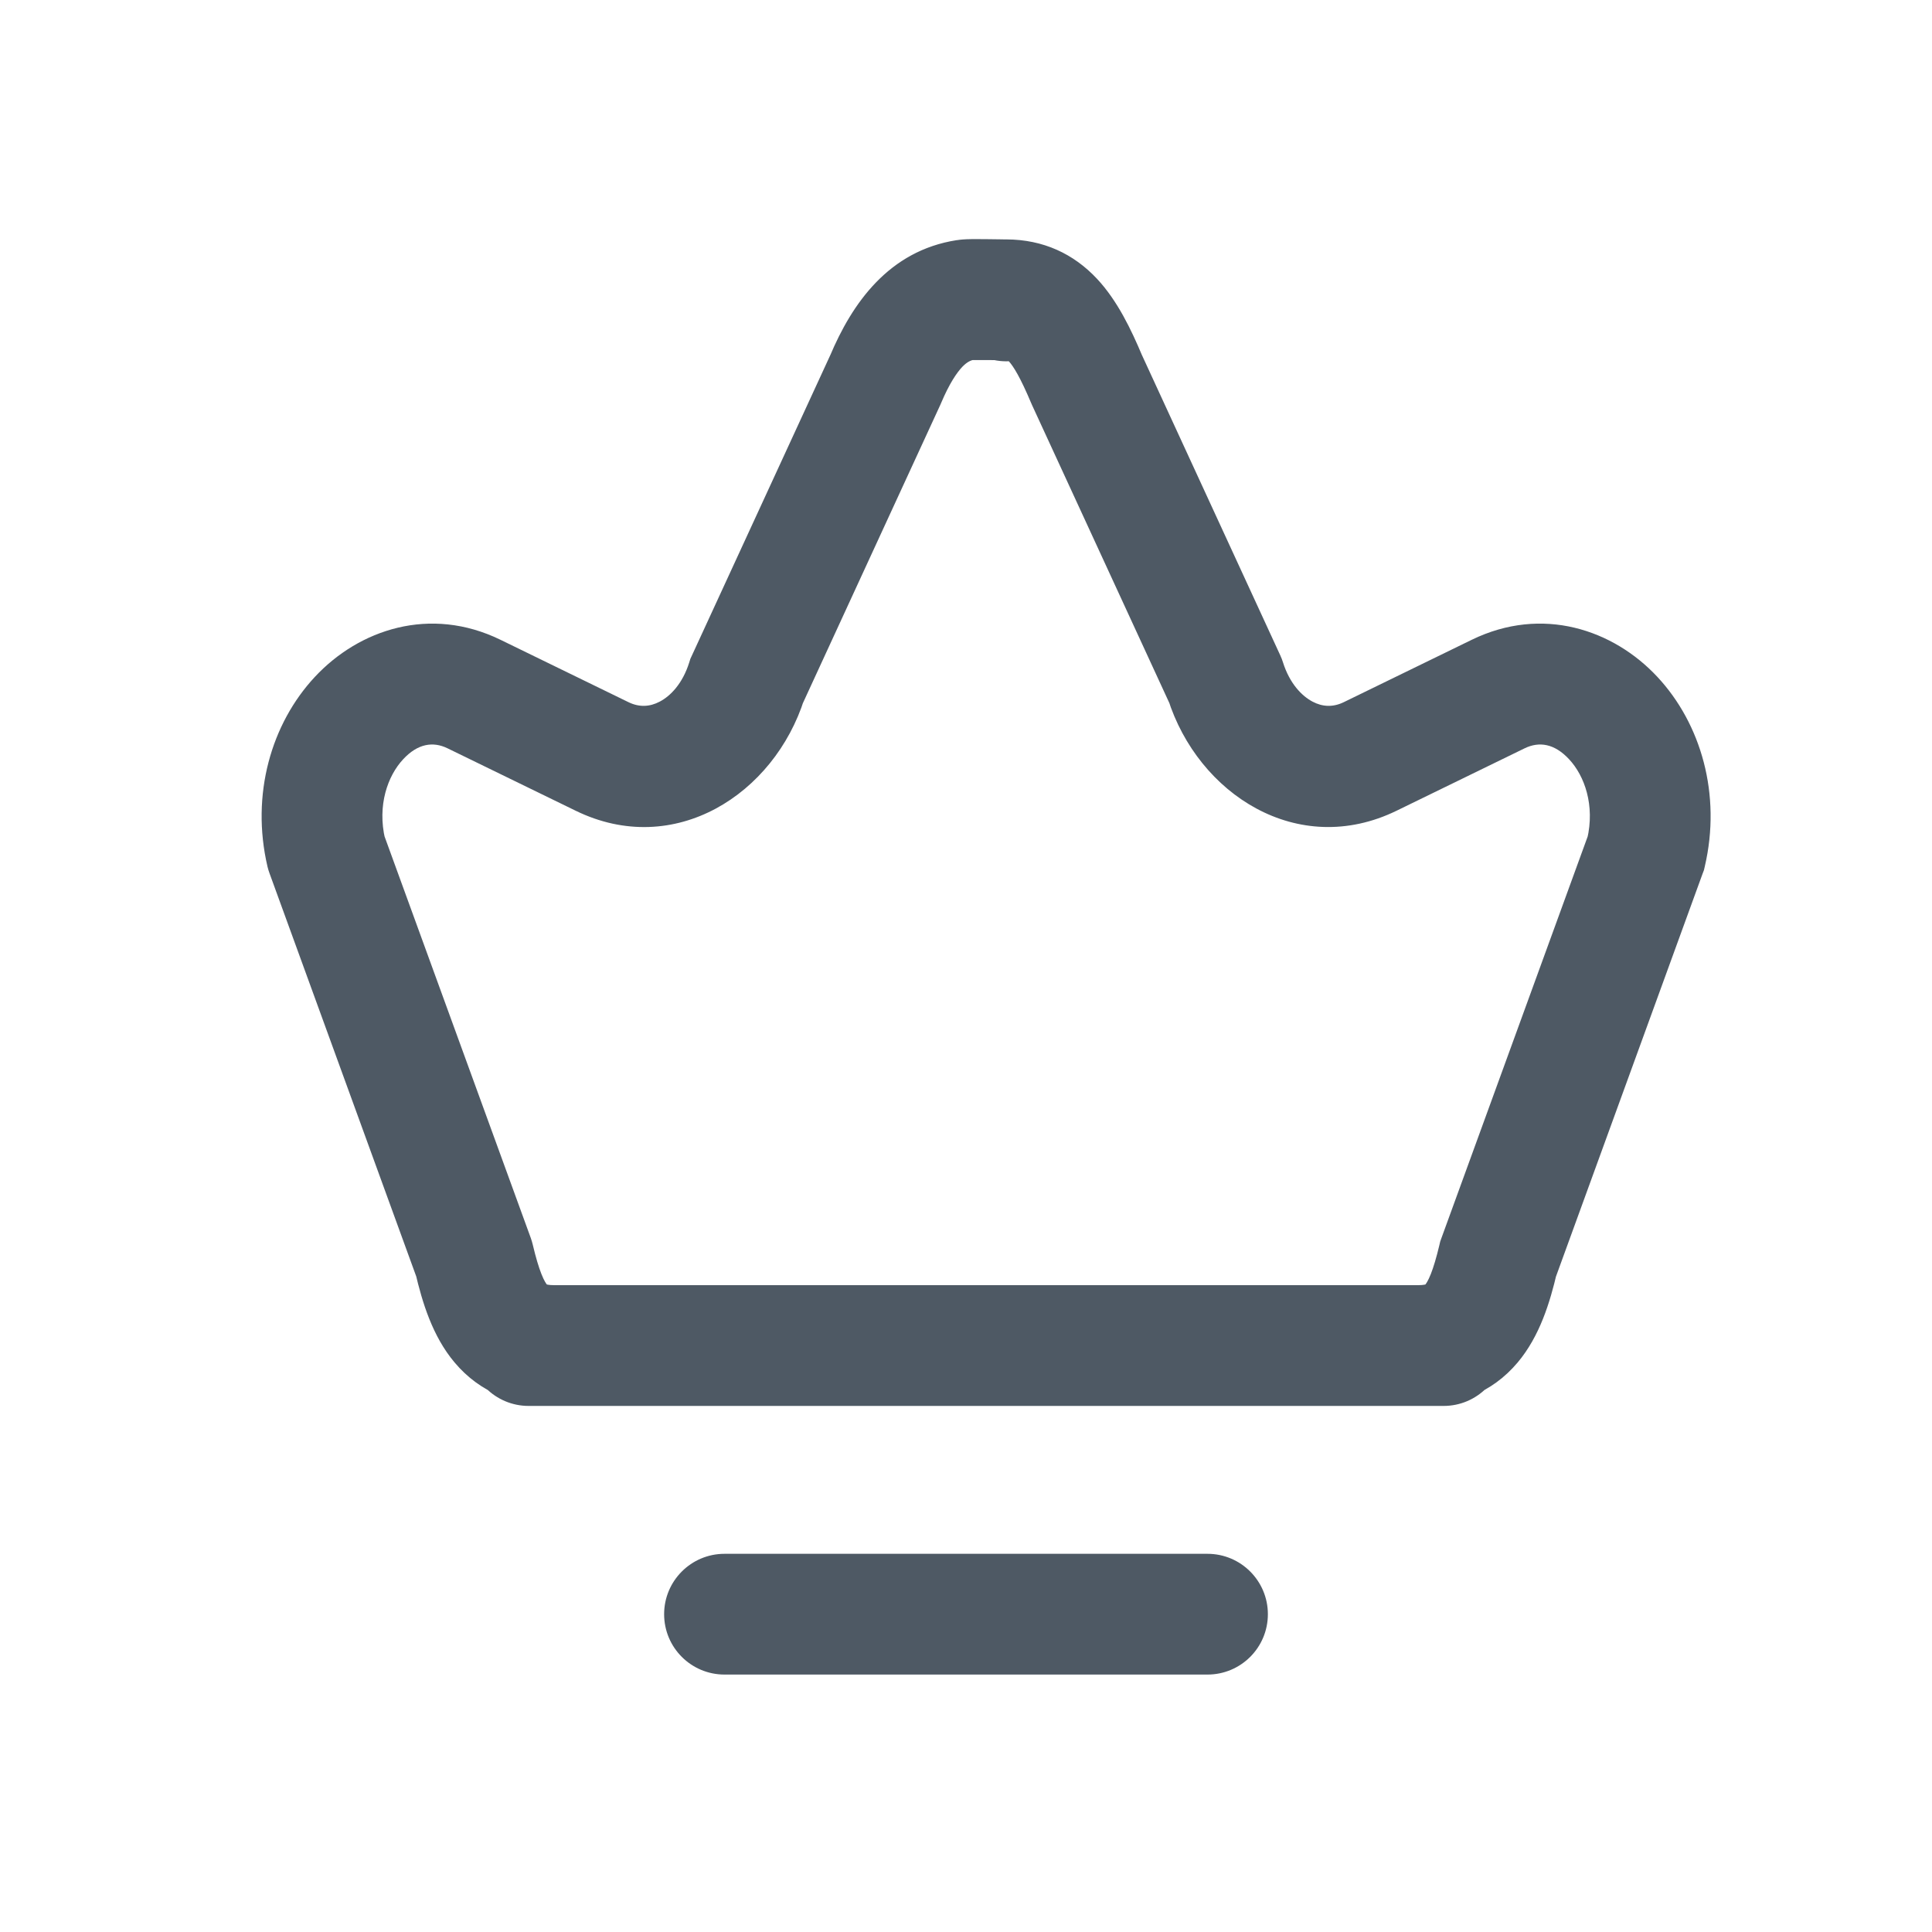<svg width="24" height="24" viewBox="0 0 24 24" fill="none" xmlns="http://www.w3.org/2000/svg">
<path d="M5.889 15.636L6.619 15.465C6.612 15.436 6.604 15.408 6.594 15.38L5.889 15.636ZM4.053 10.595L3.323 10.766C3.33 10.795 3.339 10.824 3.349 10.851L4.053 10.595ZM5.889 8.622L5.56 9.296H5.56L5.889 8.622ZM7.479 9.397L7.808 8.723H7.808L7.479 9.397ZM9.277 8.455L8.596 8.141L8.576 8.184L8.562 8.229L9.277 8.455ZM11 4.715L11.681 5.029C11.685 5.021 11.688 5.014 11.691 5.006L11 4.715ZM6.567 15.965C6.153 15.965 5.817 16.301 5.817 16.715C5.817 17.129 6.153 17.465 6.567 17.465V16.715V15.965ZM12.5 17.465C12.914 17.465 13.25 17.129 13.25 16.715C13.25 16.301 12.914 15.965 12.5 15.965V16.715V17.465ZM12.383 4.479C12.792 4.544 13.176 4.265 13.241 3.856C13.305 3.446 13.026 3.062 12.617 2.998L12.5 3.738L12.383 4.479ZM18.611 15.636L17.906 15.38L17.891 15.422L17.881 15.465L18.611 15.636ZM20.447 10.595L21.151 10.851L21.167 10.809L21.177 10.766L20.447 10.595ZM18.611 8.622L18.939 9.296L18.611 8.622ZM17.021 9.397L16.692 8.723L16.692 8.723L17.021 9.397ZM15.223 8.455L15.938 8.229C15.929 8.199 15.917 8.169 15.904 8.141L15.223 8.455ZM13.5 4.715L12.809 5.006L12.814 5.017L12.819 5.029L13.5 4.715ZM17.933 17.465C18.347 17.465 18.683 17.129 18.683 16.715C18.683 16.301 18.347 15.965 17.933 15.965V16.715V17.465ZM12 15.965C11.586 15.965 11.25 16.301 11.25 16.715C11.25 17.129 11.586 17.465 12 17.465V16.715V15.965ZM9 19.302C8.586 19.302 8.25 19.638 8.25 20.052C8.25 20.467 8.586 20.802 9 20.802V20.052V19.302ZM15 20.802C15.414 20.802 15.75 20.467 15.75 20.052C15.75 19.638 15.414 19.302 15 19.302V20.052V20.802ZM5.889 15.636L6.594 15.38L4.758 10.338L4.053 10.595L3.349 10.851L5.184 15.893L5.889 15.636ZM5.889 8.622L5.56 9.296L7.151 10.071L7.479 9.397L7.808 8.723L6.218 7.948L5.889 8.622ZM7.479 9.397L7.151 10.071C8.378 10.67 9.618 9.866 9.992 8.681L9.277 8.455L8.562 8.229C8.479 8.493 8.328 8.647 8.195 8.716C8.07 8.782 7.94 8.787 7.808 8.723L7.479 9.397ZM4.053 10.595L4.784 10.424C4.685 10.004 4.816 9.638 5.008 9.432C5.19 9.236 5.38 9.208 5.56 9.296L5.889 8.622L6.218 7.948C5.342 7.521 4.459 7.82 3.91 8.41C3.371 8.989 3.113 9.868 3.323 10.766L4.053 10.595ZM5.889 15.636L5.159 15.808C5.245 16.176 5.372 16.599 5.647 16.925C5.969 17.308 6.407 17.465 6.888 17.465V16.715V15.965C6.809 15.965 6.783 15.953 6.785 15.954C6.793 15.957 6.799 15.964 6.795 15.959C6.786 15.948 6.76 15.913 6.726 15.827C6.692 15.741 6.657 15.625 6.619 15.465L5.889 15.636ZM11 4.715L10.319 4.401L8.596 8.141L9.277 8.455L9.958 8.769L11.681 5.029L11 4.715ZM6.567 16.715V17.465H6.888V16.715V15.965H6.567V16.715ZM6.888 16.715V17.465H12.5V16.715V15.965H6.888V16.715ZM12.5 3.738L12.617 2.998C12.624 2.999 12.639 3.001 12.658 3.006C12.668 3.008 12.682 3.011 12.699 3.016C12.715 3.021 12.739 3.029 12.767 3.04C12.793 3.051 12.839 3.071 12.892 3.105C12.919 3.123 12.954 3.148 12.992 3.182C13.028 3.216 13.074 3.265 13.116 3.331C13.159 3.399 13.199 3.486 13.22 3.592C13.24 3.701 13.236 3.81 13.211 3.913C13.186 4.013 13.145 4.093 13.104 4.154C13.063 4.213 13.021 4.257 12.987 4.288C12.953 4.319 12.921 4.342 12.896 4.359C12.87 4.375 12.848 4.388 12.829 4.398C12.793 4.416 12.763 4.428 12.744 4.435C12.707 4.449 12.676 4.456 12.664 4.459C12.648 4.463 12.636 4.465 12.63 4.467C12.623 4.468 12.618 4.469 12.615 4.469C12.613 4.469 12.607 4.47 12.617 4.469C12.619 4.469 12.628 4.467 12.638 4.466C12.644 4.465 12.654 4.463 12.666 4.46C12.673 4.459 12.682 4.457 12.693 4.454C12.704 4.452 12.72 4.448 12.741 4.441C12.752 4.438 12.766 4.433 12.782 4.427C12.798 4.421 12.821 4.412 12.847 4.399C12.872 4.387 12.913 4.365 12.959 4.331C12.983 4.314 13.013 4.29 13.045 4.258C13.077 4.227 13.116 4.183 13.152 4.125C13.19 4.066 13.227 3.987 13.249 3.891C13.271 3.793 13.274 3.687 13.254 3.581C13.212 3.369 13.093 3.234 13.019 3.167C12.98 3.132 12.943 3.106 12.913 3.088C12.884 3.07 12.857 3.056 12.836 3.046C12.794 3.026 12.759 3.015 12.737 3.008C12.713 3 12.693 2.996 12.679 2.992C12.664 2.989 12.651 2.987 12.641 2.985C12.622 2.982 12.606 2.98 12.596 2.979C12.577 2.977 12.561 2.976 12.553 2.976C12.538 2.975 12.524 2.975 12.518 2.975C12.511 2.974 12.504 2.974 12.499 2.974L12.5 3.724L12.501 4.474C12.503 4.474 12.502 4.474 12.5 4.474C12.499 4.474 12.49 4.474 12.477 4.474C12.47 4.473 12.456 4.473 12.437 4.471C12.428 4.47 12.412 4.468 12.393 4.465C12.383 4.463 12.371 4.461 12.356 4.457C12.342 4.454 12.322 4.449 12.298 4.442C12.276 4.435 12.241 4.423 12.199 4.404C12.178 4.394 12.151 4.38 12.122 4.362C12.093 4.344 12.056 4.318 12.016 4.283C11.942 4.216 11.823 4.081 11.782 3.869C11.761 3.763 11.764 3.657 11.786 3.559C11.808 3.463 11.846 3.385 11.883 3.326C11.919 3.267 11.959 3.223 11.99 3.192C12.022 3.16 12.052 3.136 12.076 3.119C12.122 3.085 12.163 3.064 12.188 3.051C12.214 3.039 12.237 3.029 12.252 3.024C12.269 3.017 12.283 3.013 12.293 3.01C12.314 3.003 12.331 2.999 12.34 2.996C12.351 2.994 12.36 2.992 12.366 2.991C12.378 2.988 12.387 2.987 12.391 2.986C12.396 2.985 12.4 2.985 12.402 2.984C12.404 2.984 12.405 2.984 12.405 2.984C12.409 2.983 12.395 2.985 12.386 2.987C12.379 2.988 12.37 2.989 12.36 2.991C12.35 2.993 12.334 2.996 12.316 3C12.3 3.004 12.267 3.012 12.227 3.027C12.207 3.034 12.176 3.047 12.139 3.066C12.121 3.075 12.098 3.088 12.072 3.105C12.046 3.122 12.014 3.145 11.98 3.177C11.946 3.207 11.903 3.252 11.862 3.312C11.821 3.372 11.78 3.453 11.755 3.553C11.729 3.656 11.726 3.766 11.746 3.874C11.767 3.981 11.807 4.068 11.85 4.136C11.892 4.202 11.938 4.251 11.975 4.286C12.013 4.32 12.048 4.346 12.075 4.363C12.129 4.398 12.176 4.419 12.204 4.43C12.233 4.442 12.259 4.45 12.277 4.456C12.295 4.461 12.311 4.465 12.323 4.468C12.348 4.473 12.369 4.477 12.383 4.479L12.5 3.738ZM12.5 3.724L12.499 2.974C12.469 2.975 12.123 2.97 11.977 2.975L12 3.724L12.023 4.474C12.074 4.473 12.17 4.472 12.274 4.473C12.364 4.473 12.469 4.475 12.501 4.474L12.5 3.724ZM12 3.724L11.886 2.983C11.04 3.114 10.584 3.769 10.309 4.424L11 4.715L11.691 5.006C11.793 4.765 11.885 4.629 11.957 4.554C12.018 4.492 12.063 4.474 12.114 4.466L12 3.724ZM18.611 15.636L19.316 15.893L21.151 10.851L20.447 10.595L19.742 10.338L17.906 15.38L18.611 15.636ZM18.611 8.622L18.282 7.948L16.692 8.723L17.021 9.397L17.349 10.071L18.939 9.296L18.611 8.622ZM17.021 9.397L16.692 8.723C16.56 8.787 16.43 8.782 16.305 8.716C16.172 8.646 16.021 8.492 15.938 8.229L15.223 8.455L14.508 8.68C14.882 9.866 16.122 10.669 17.349 10.071L17.021 9.397ZM20.447 10.595L21.177 10.766C21.387 9.868 21.129 8.989 20.59 8.41C20.041 7.82 19.158 7.521 18.282 7.948L18.611 8.622L18.939 9.296C19.12 9.208 19.31 9.236 19.492 9.432C19.684 9.638 19.815 10.003 19.716 10.424L20.447 10.595ZM18.611 15.636L17.881 15.465C17.843 15.624 17.808 15.741 17.774 15.827C17.74 15.913 17.714 15.948 17.705 15.959C17.701 15.964 17.707 15.957 17.715 15.954C17.717 15.953 17.691 15.965 17.612 15.965V16.715V17.465C18.093 17.465 18.531 17.308 18.853 16.925C19.128 16.598 19.255 16.176 19.341 15.807L18.611 15.636ZM13.5 4.715L12.819 5.029L14.542 8.768L15.223 8.455L15.904 8.141L14.181 4.401L13.5 4.715ZM17.933 16.715V15.965H17.612V16.715V17.465H17.933V16.715ZM17.612 16.715V15.965H12V16.715V17.465H17.612V16.715ZM12 3.724L12.117 4.465C12.091 4.469 12.073 4.471 12.071 4.471C12.066 4.471 12.064 4.471 12.067 4.471C12.072 4.471 12.084 4.471 12.103 4.47C12.14 4.47 12.189 4.47 12.243 4.471C12.295 4.471 12.348 4.472 12.393 4.473C12.433 4.474 12.476 4.474 12.497 4.474L12.5 3.724L12.503 2.974C12.503 2.974 12.502 2.974 12.501 2.974C12.5 2.974 12.498 2.974 12.495 2.974C12.49 2.974 12.484 2.974 12.476 2.974C12.46 2.974 12.441 2.974 12.418 2.973C12.373 2.972 12.316 2.971 12.259 2.971C12.202 2.97 12.141 2.97 12.088 2.97C12.061 2.971 12.033 2.971 12.006 2.972C11.99 2.973 11.938 2.975 11.883 2.984L12 3.724ZM12.5 3.724L12.497 4.474C12.53 4.475 12.532 4.48 12.52 4.474C12.508 4.469 12.512 4.467 12.532 4.488C12.589 4.55 12.675 4.688 12.809 5.006L13.5 4.715L14.191 4.424C14.052 4.093 13.882 3.737 13.63 3.466C13.337 3.152 12.96 2.976 12.503 2.974L12.5 3.724ZM9 20.052V20.802H15V20.052V19.302H9V20.052Z" fill="#4E5964"/>
</svg>
